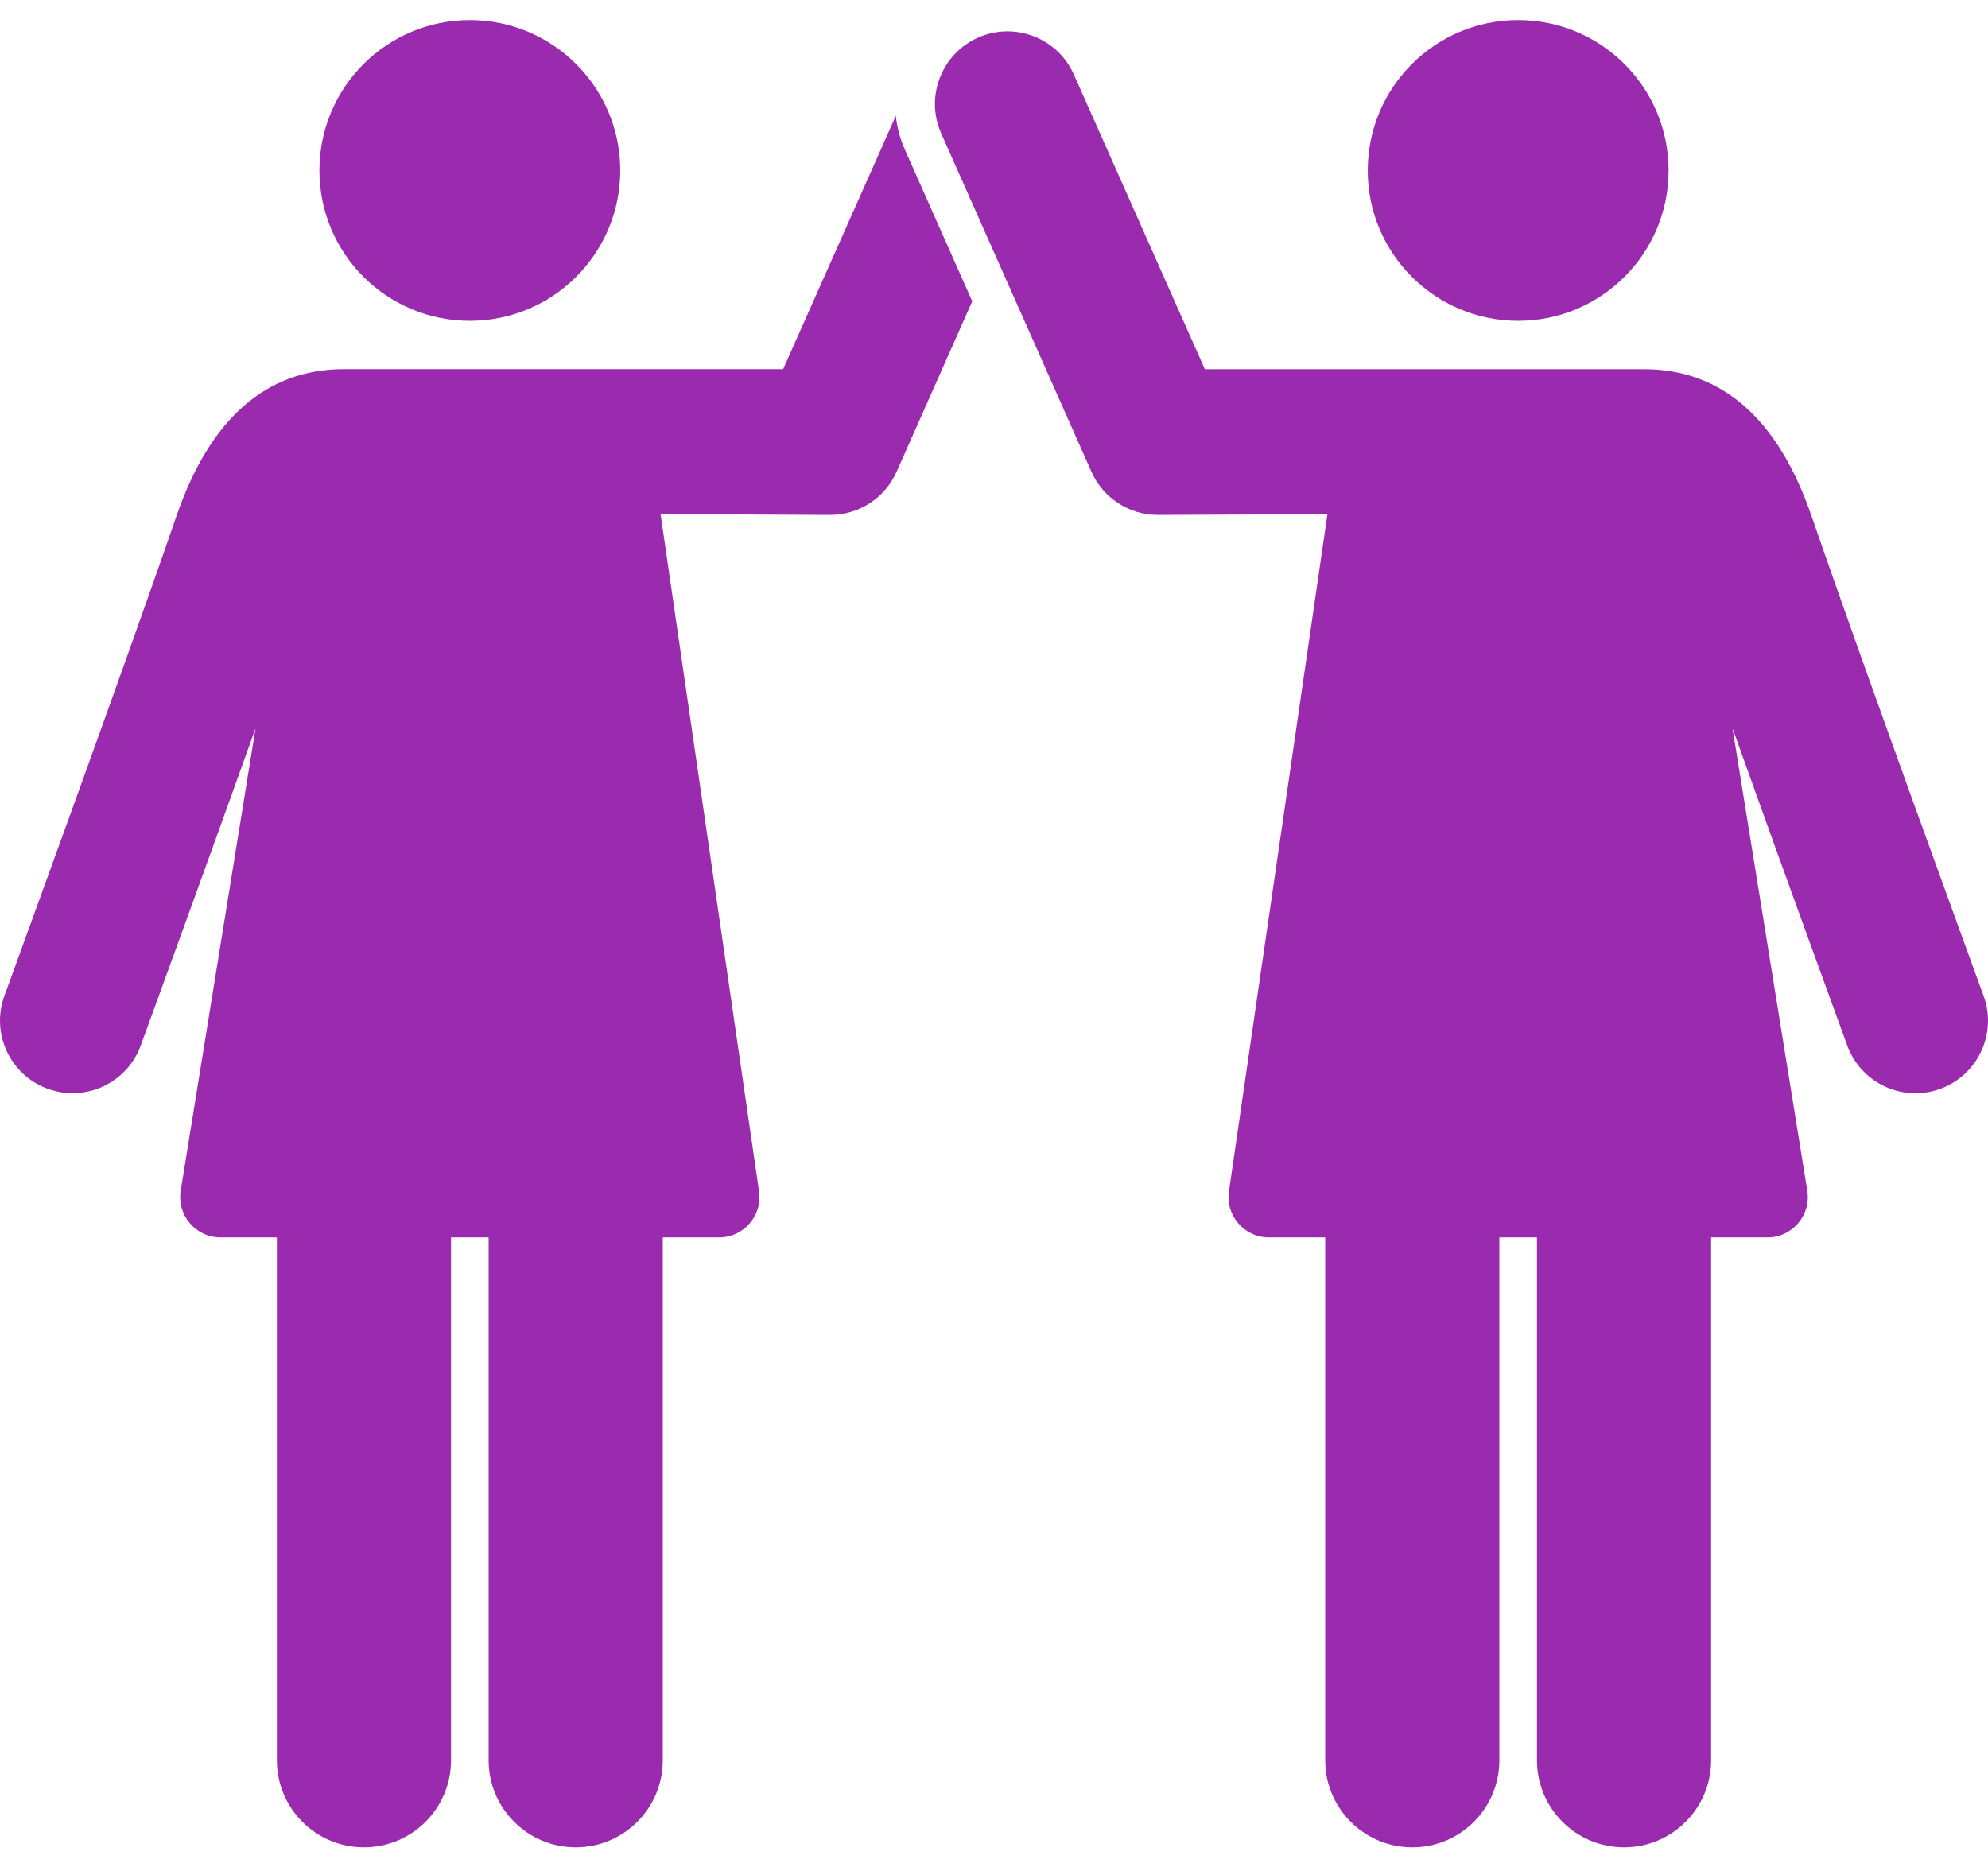 <svg width="33" height="31" viewBox="0 0 33 31" fill="none" xmlns="http://www.w3.org/2000/svg">
<path d="M7.799 5.326C9.178 5.326 10.296 4.209 10.296 2.83C10.296 1.451 9.178 0.333 7.799 0.333C6.42 0.333 5.302 1.451 5.302 2.83C5.302 4.209 6.42 5.326 7.799 5.326Z" fill="#9B2BAE"/>
<path d="M14.87 1.922L13 6.128C13 6.128 10.291 6.128 5.712 6.128C4.423 6.128 3.485 6.947 2.927 8.573C2.06 11.094 0.093 16.475 0.074 16.529C-0.155 17.154 0.166 17.846 0.791 18.074C1.415 18.302 2.107 17.983 2.336 17.357C2.35 17.318 3.35 14.583 4.242 12.09C4.091 13.023 3.152 18.822 3.001 19.758C2.93 20.168 3.247 20.542 3.66 20.542H4.596V29.221C4.596 30.02 5.243 30.667 6.041 30.667C6.84 30.667 7.487 30.02 7.487 29.221V20.542H8.111V29.221C8.111 30.02 8.758 30.667 9.557 30.667C10.355 30.667 11.002 30.02 11.002 29.221V20.542H11.938C12.352 20.542 12.668 20.168 12.597 19.758L10.965 8.534C10.965 8.534 13.753 8.548 13.775 8.548C13.777 8.548 13.779 8.548 13.781 8.548C14.258 8.548 14.689 8.268 14.883 7.832L16.139 5.002L15.02 2.482C14.939 2.299 14.89 2.111 14.87 1.922Z" fill="#9B2BAE"/>
<path d="M25.201 5.326C26.58 5.326 27.698 4.209 27.698 2.83C27.698 1.451 26.58 0.333 25.201 0.333C23.822 0.333 22.704 1.451 22.704 2.83C22.704 4.209 23.822 5.326 25.201 5.326Z" fill="#9B2BAE"/>
<path d="M32.926 16.53C32.907 16.476 30.94 11.094 30.073 8.573C29.515 6.947 28.578 6.129 27.288 6.129C22.578 6.129 20 6.129 20 6.129L17.826 1.237C17.556 0.629 16.844 0.354 16.236 0.624C15.628 0.894 15.354 1.606 15.623 2.214L18.118 7.832C18.311 8.268 18.743 8.548 19.219 8.548C19.221 8.548 19.223 8.548 19.225 8.548C19.247 8.548 22.035 8.535 22.035 8.535L20.403 19.758C20.332 20.167 20.647 20.542 21.062 20.542H21.998V29.222C21.998 30.02 22.645 30.667 23.444 30.667C24.242 30.667 24.889 30.02 24.889 29.222V20.542H25.513V29.222C25.513 30.02 26.16 30.667 26.959 30.667C27.757 30.667 28.404 30.02 28.404 29.222V20.542H29.34C29.753 20.542 30.07 20.168 29.999 19.758C29.848 18.823 28.91 13.023 28.759 12.09C29.65 14.584 30.65 17.319 30.664 17.357C30.893 17.984 31.586 18.303 32.209 18.075C32.834 17.846 33.155 17.155 32.926 16.53Z" fill="#9B2BAE"/>
</svg>
